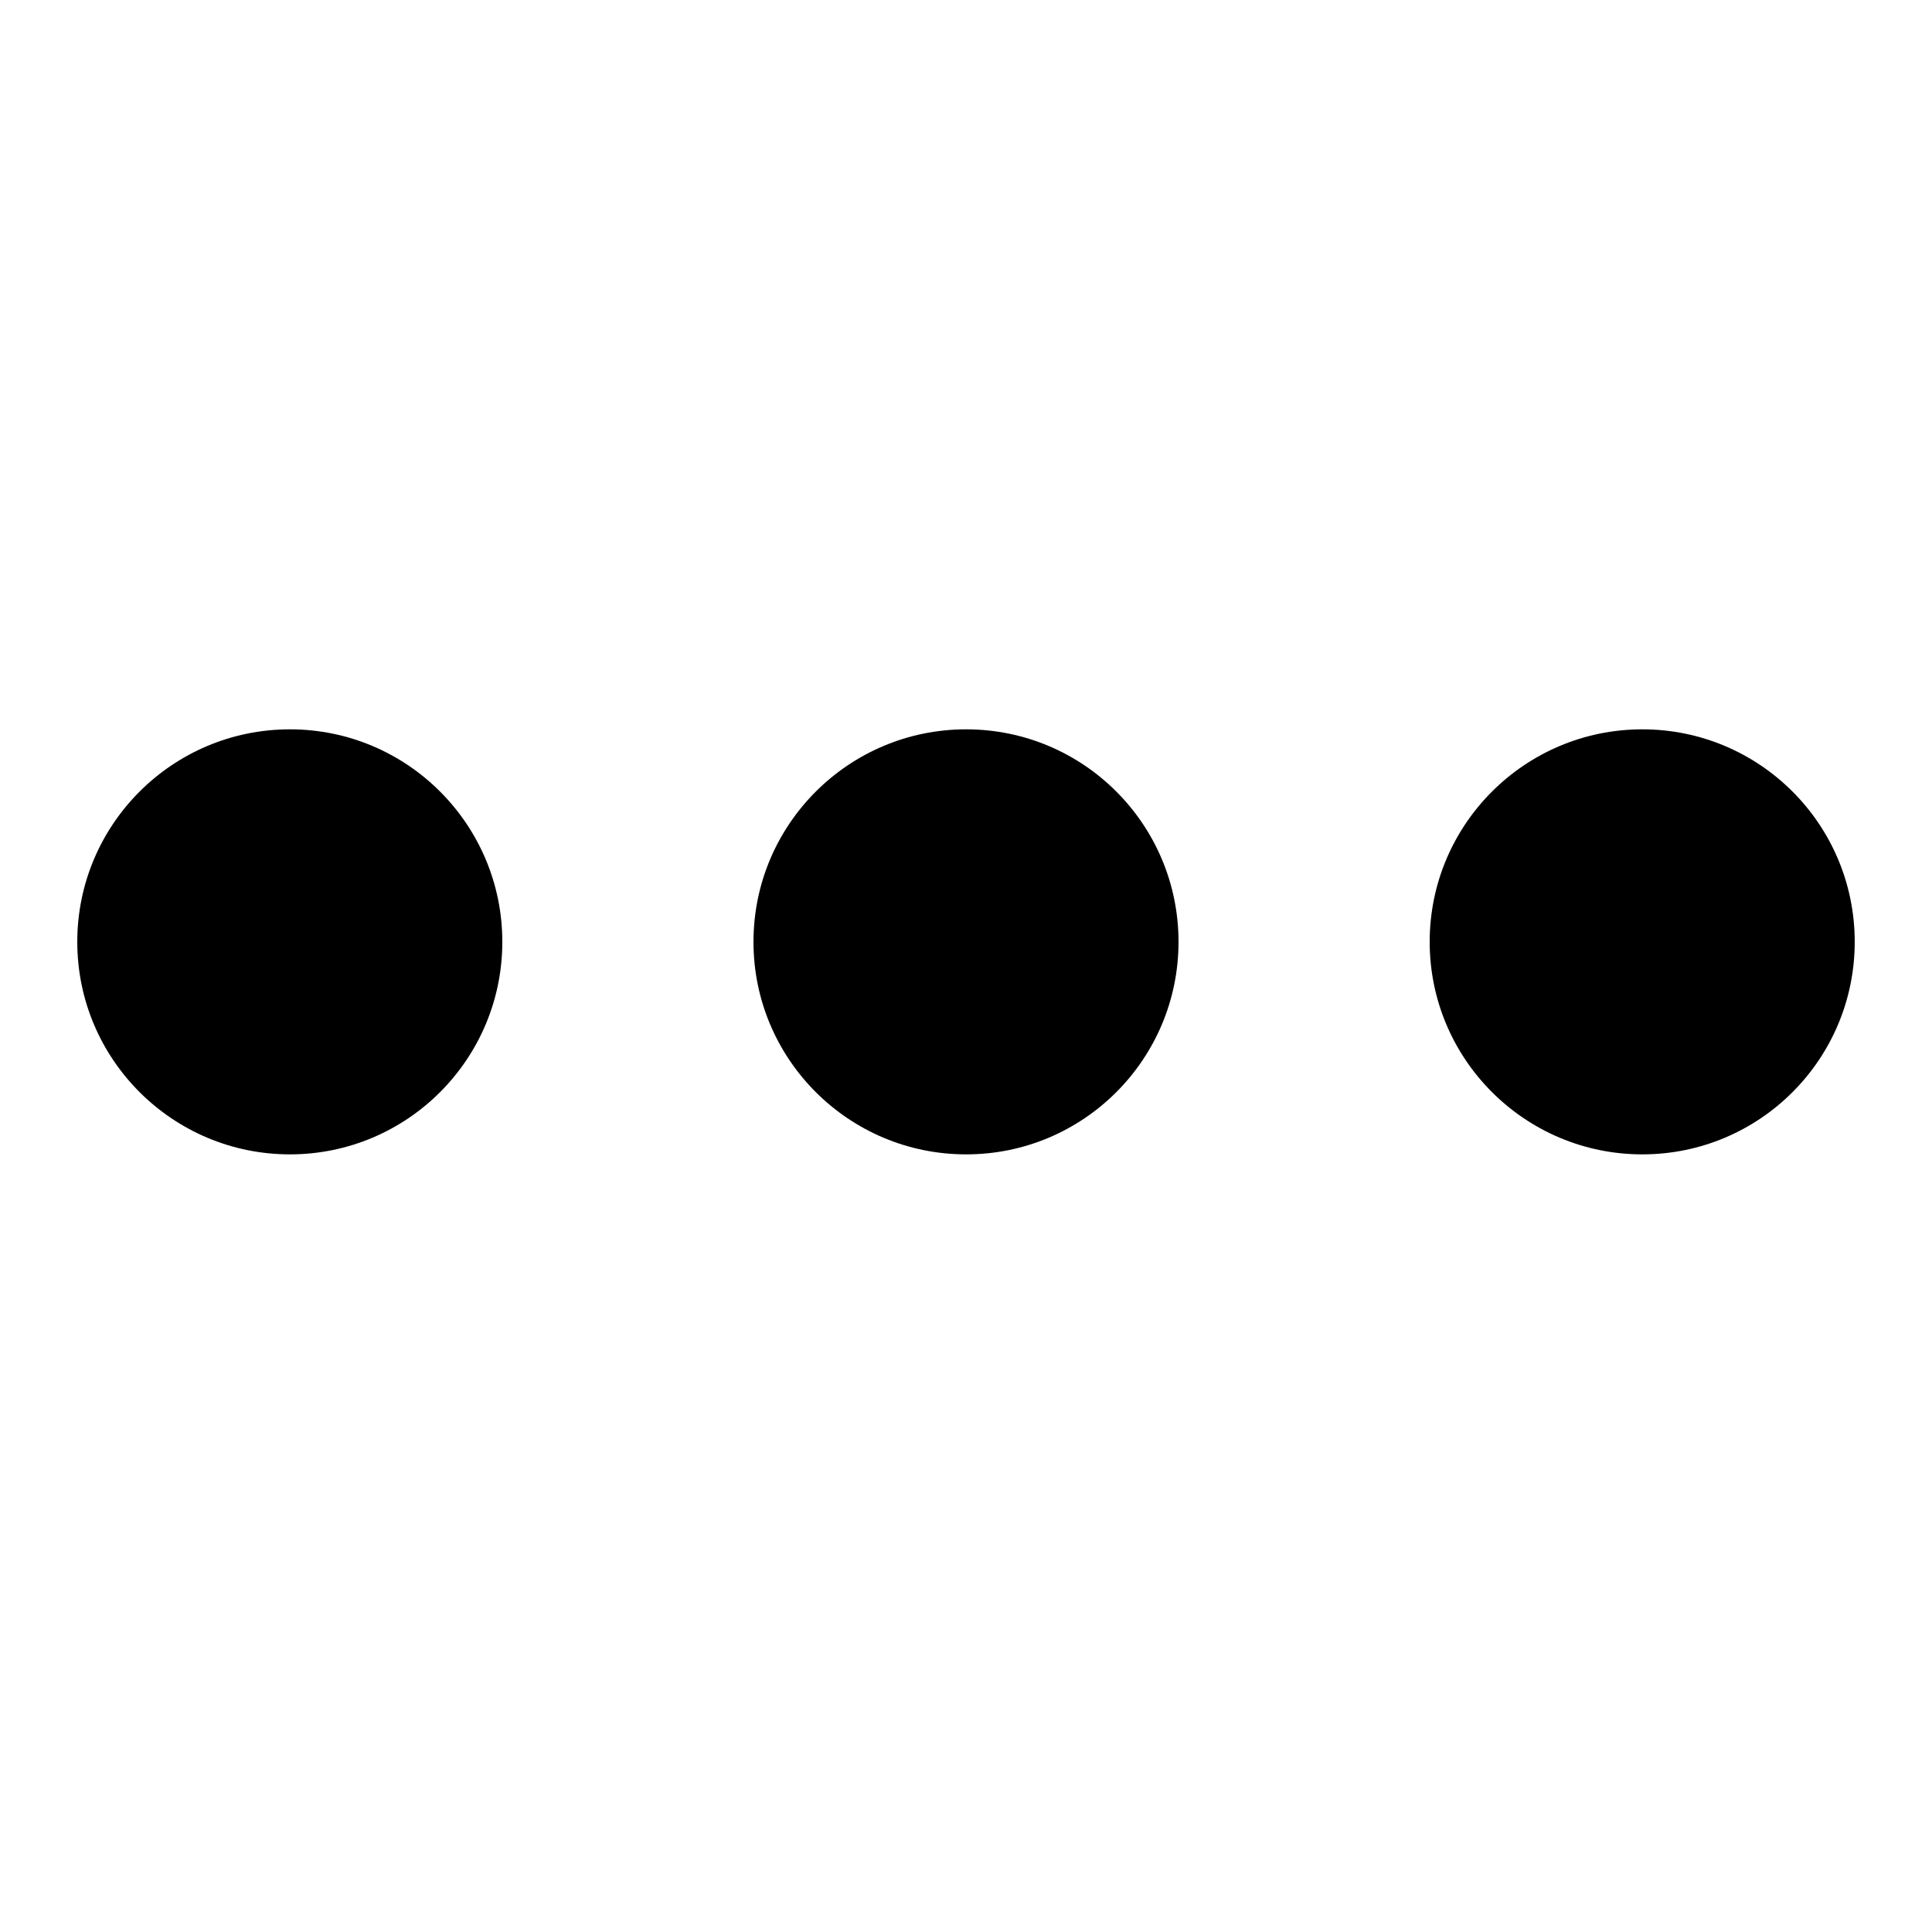<!-- Generated by IcoMoon.io -->
<svg version="1.1" xmlns="http://www.w3.org/2000/svg" width="32" height="32" viewBox="0 0 32 32">
<title>dots-three-horizontal</title>
<path d="M16.002 12.080c-1.944 0-3.522 1.576-3.522 3.52s1.578 3.52 3.522 3.52c1.944 0 3.518-1.576 3.518-3.52s-1.574-3.52-3.518-3.52zM4.802 12.080c-1.944 0-3.522 1.576-3.522 3.52s1.578 3.52 3.522 3.52c1.944 0 3.518-1.578 3.518-3.52s-1.574-3.52-3.518-3.52zM27.202 12.080c-1.944 0-3.522 1.576-3.522 3.52s1.578 3.52 3.522 3.52c1.944 0 3.518-1.576 3.518-3.52s-1.574-3.52-3.518-3.52z"></path>
</svg>
